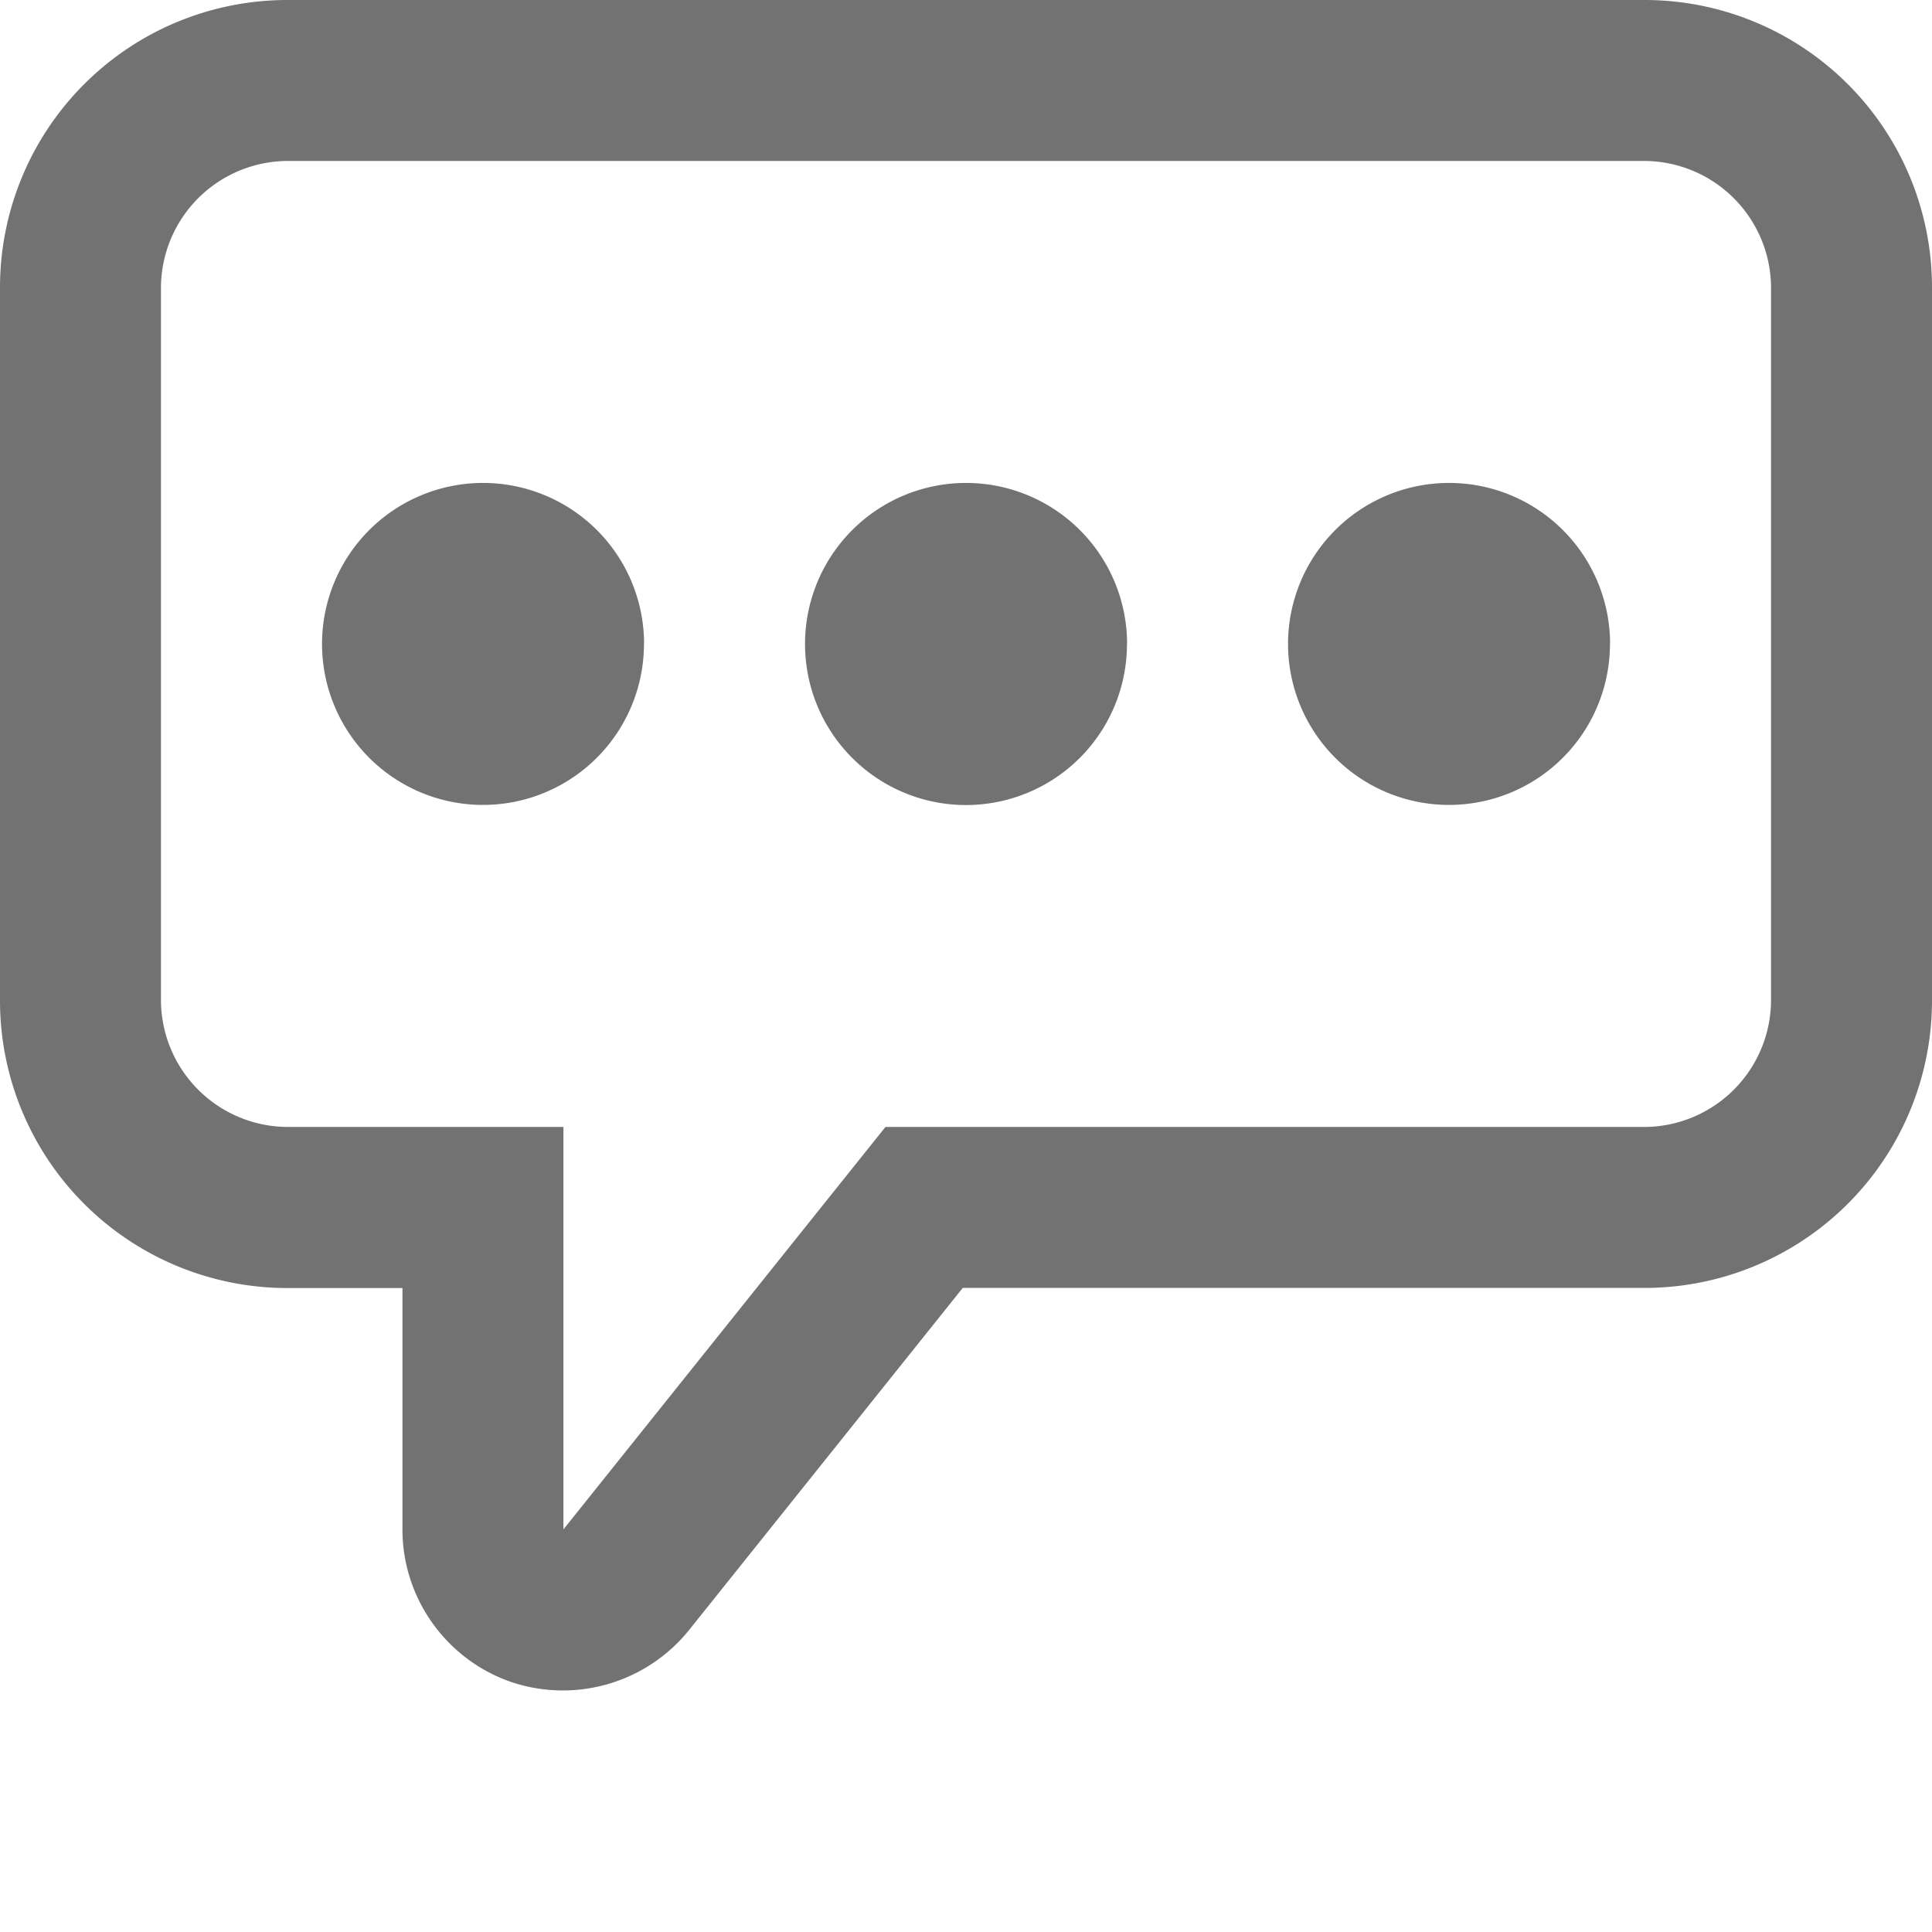 <svg width="16px" height="16px" viewBox="0 0 16 16" xmlns="http://www.w3.org/2000/svg" mirror-in-rtl="true" style="margin-right:3px"><g fill="#727272" fill-rule="evenodd"><path d="M13.62 0H2.38A2.38 2.38 0 0 0 0 2.38v5.907A2.38 2.38 0 0 0 2.38 10.667H3.333v2c0 0.566 0.359 1.072 0.893 1.26a1.342 1.342 0 0 0 1.48 -0.427l2.267 -2.834h5.647A2.38 2.38 0 0 0 16 8.286V2.38A2.38 2.38 0 0 0 13.62 0M14.667 8.286a1.053 1.053 0 0 1 -1.047 1.047H7.333l-2.667 3.333V9.333H2.38A1.053 1.053 0 0 1 1.333 8.286V2.38A1.053 1.053 0 0 1 2.38 1.333h11.24A1.053 1.053 0 0 1 14.667 2.38z" /><path cx="6" cy="8" r="2" d="M5.333 5.333a1.333 1.333 0 0 1 -1.333 1.333A1.333 1.333 0 0 1 2.667 5.333a1.333 1.333 0 0 1 2.667 0" /><path cx="12" cy="8" r="2" d="M9.333 5.333A1.333 1.333 0 0 1 8 6.667 1.333 1.333 0 0 1 6.667 5.333a1.333 1.333 0 0 1 2.667 0" /><path cx="18" cy="8" r="2" d="M13.333 5.333a1.333 1.333 0 0 1 -1.333 1.333A1.333 1.333 0 0 1 10.667 5.333a1.333 1.333 0 0 1 2.667 0" /></g></svg>